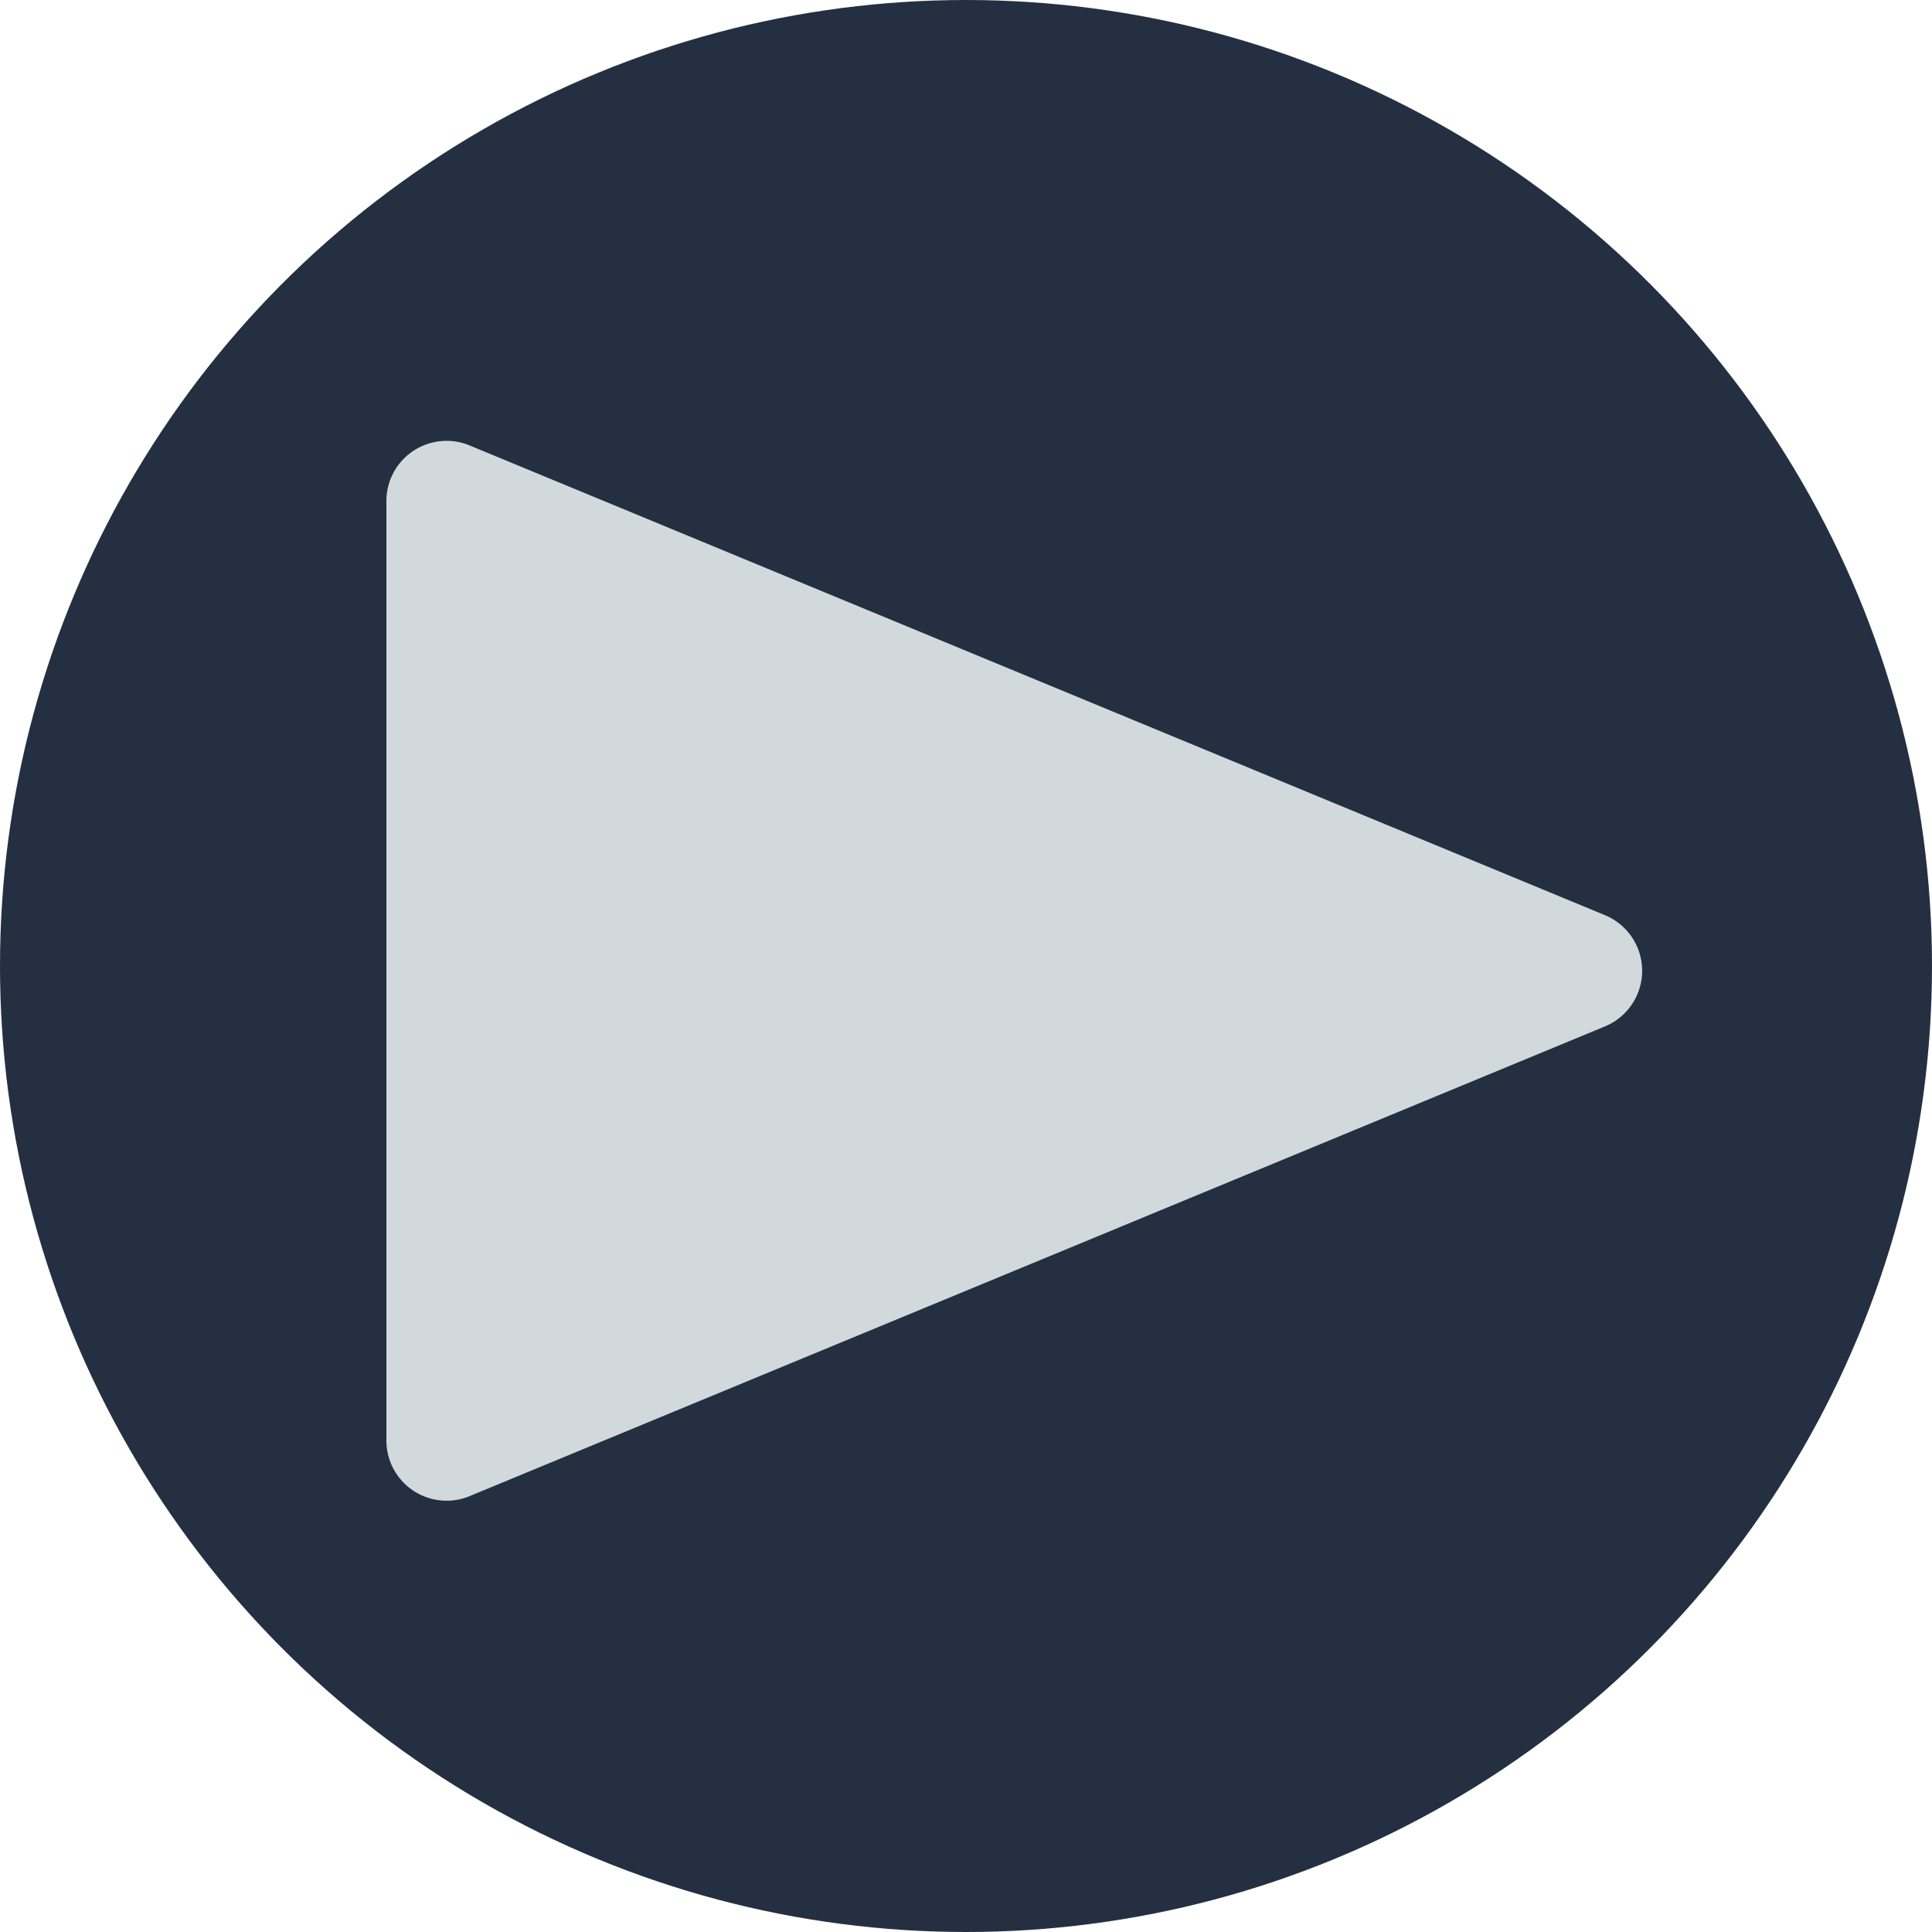 <svg xmlns="http://www.w3.org/2000/svg" viewBox="0 0 200 200"><defs><style>.a{fill:#243041;}.b{fill:#d2d9dd;}</style></defs><title>Play</title><circle class="a" cx="100" cy="100" r="100"/><path class="b" d="M166.15,106.25,48.61,154.88A6.23,6.23,0,0,1,40,149.12V51.87a6.23,6.23,0,0,1,8.61-5.76L166.15,94.74A6.23,6.23,0,0,1,166.15,106.25Z"/></svg>